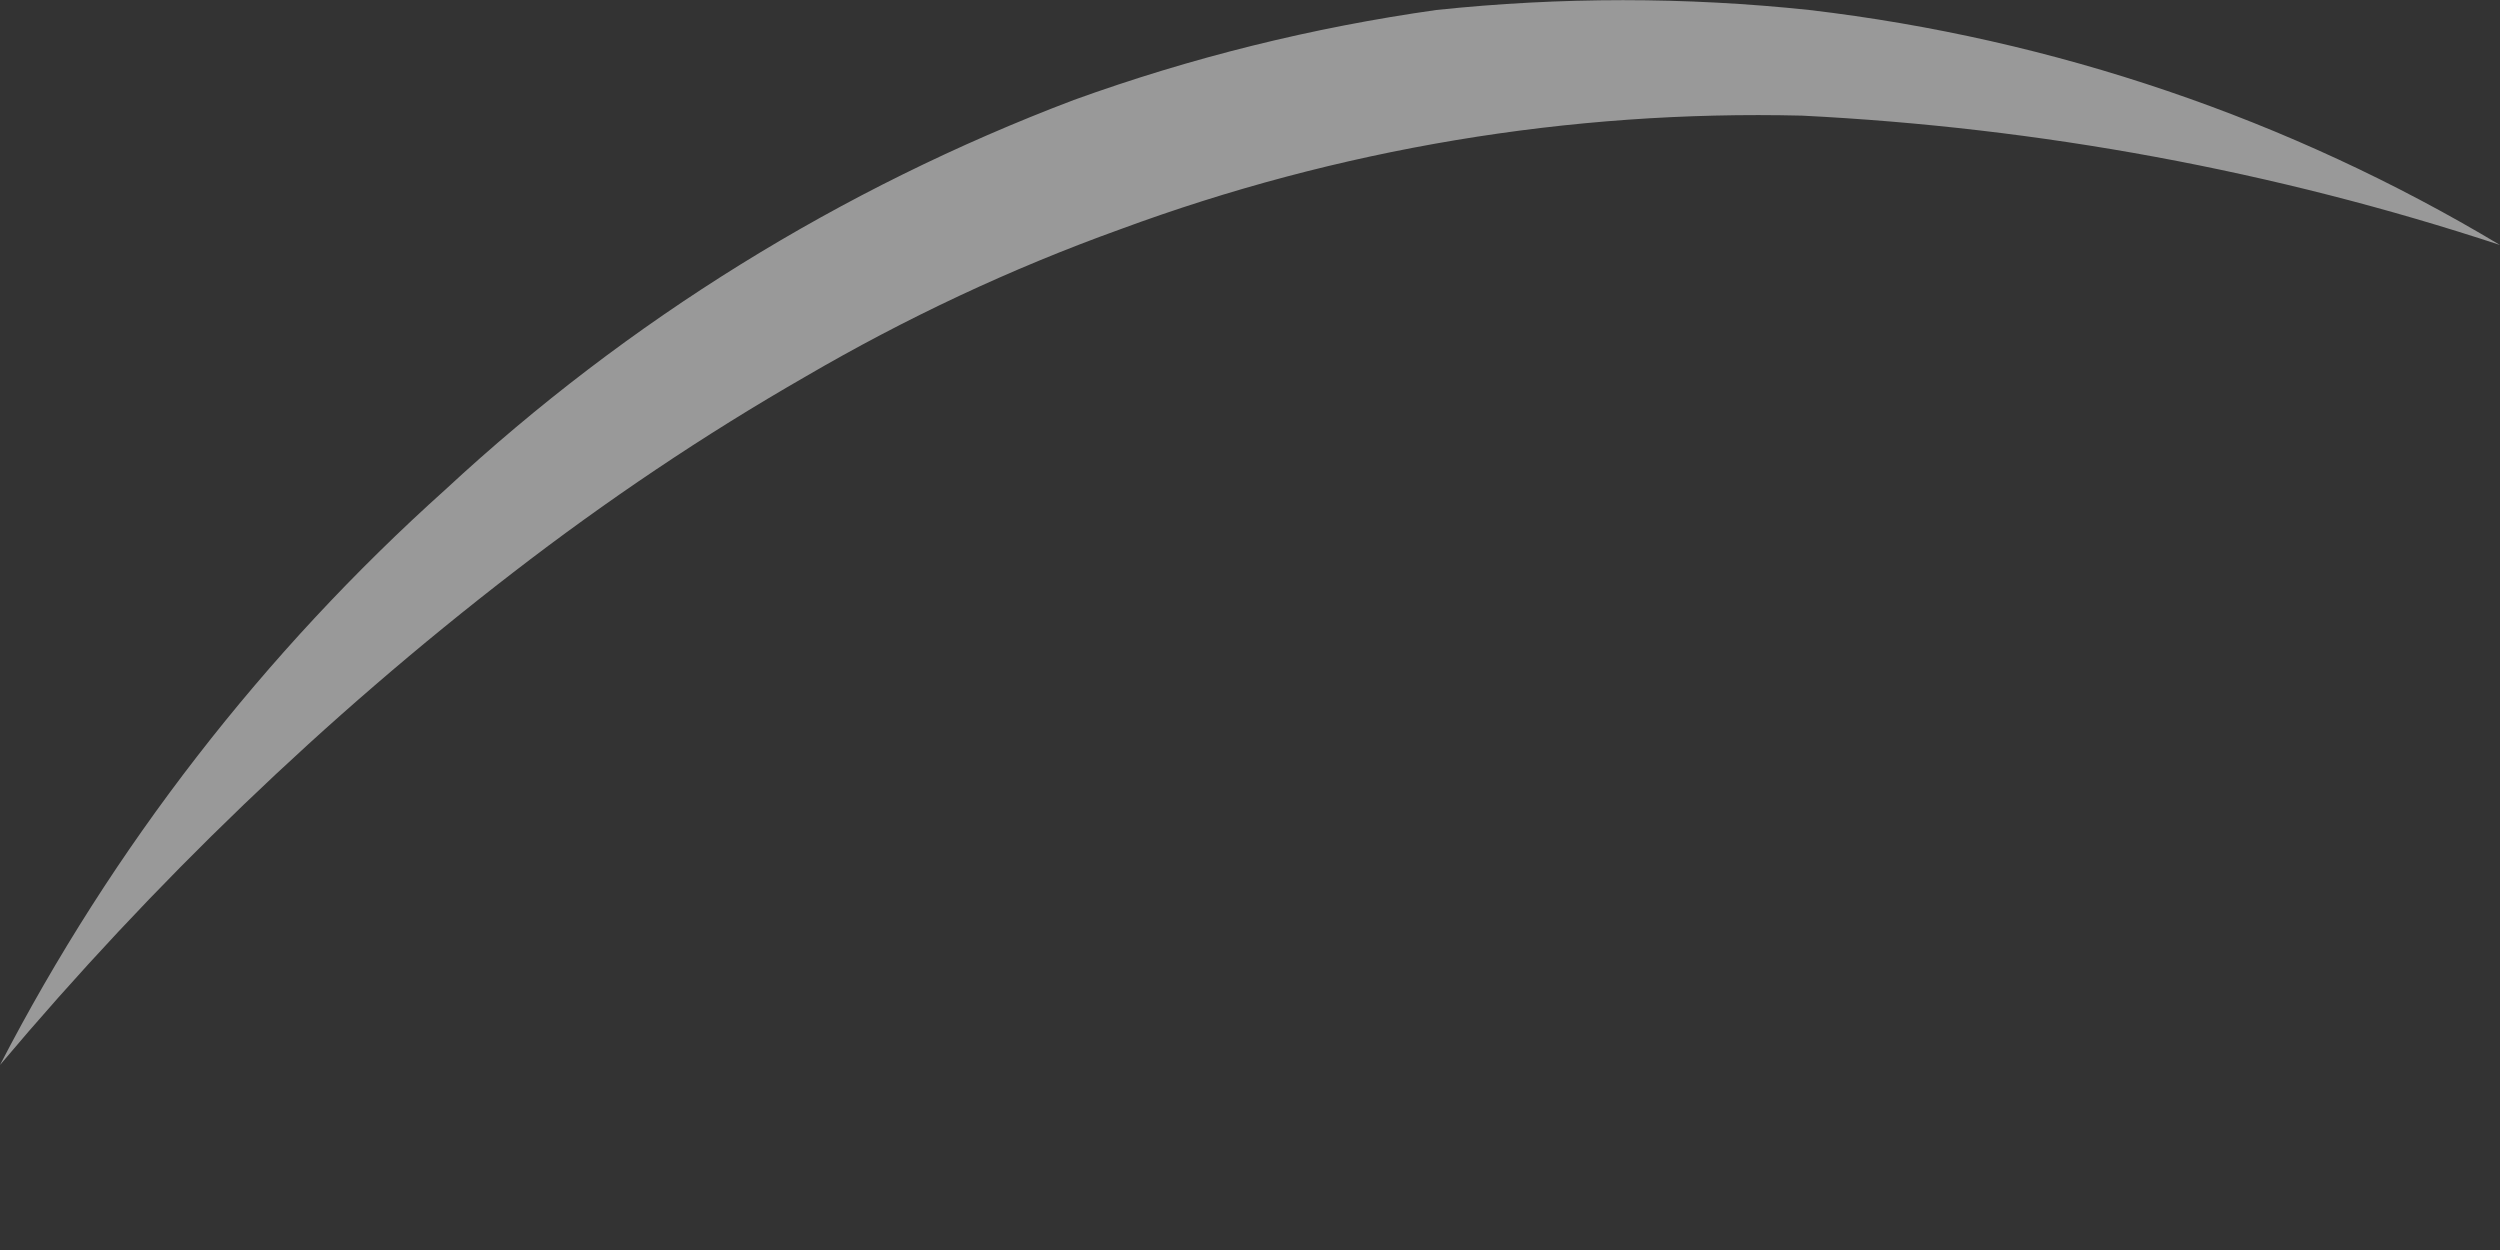 <svg width="4" height="2" viewBox="0 0 4 2" fill="none" xmlns="http://www.w3.org/2000/svg">
<rect x="0" y="0" width="4" height="2" fill="#333333" stroke="none"/>
<g style="mix-blend-mode:lighten" opacity="0.5">
<path d="M0 1.704C0.18 1.356 0.422 1.044 0.713 0.783C1.005 0.512 1.346 0.301 1.718 0.16C1.906 0.092 2.1 0.044 2.298 0.016C2.497 -0.005 2.697 -0.005 2.895 0.016C3.286 0.062 3.663 0.19 4 0.392C3.639 0.273 3.263 0.204 2.883 0.185C2.511 0.176 2.141 0.238 1.792 0.367C1.617 0.43 1.449 0.509 1.288 0.603C1.126 0.696 0.97 0.801 0.821 0.916C0.52 1.148 0.245 1.413 0 1.704Z" fill="white"/>
</g>
</svg>
